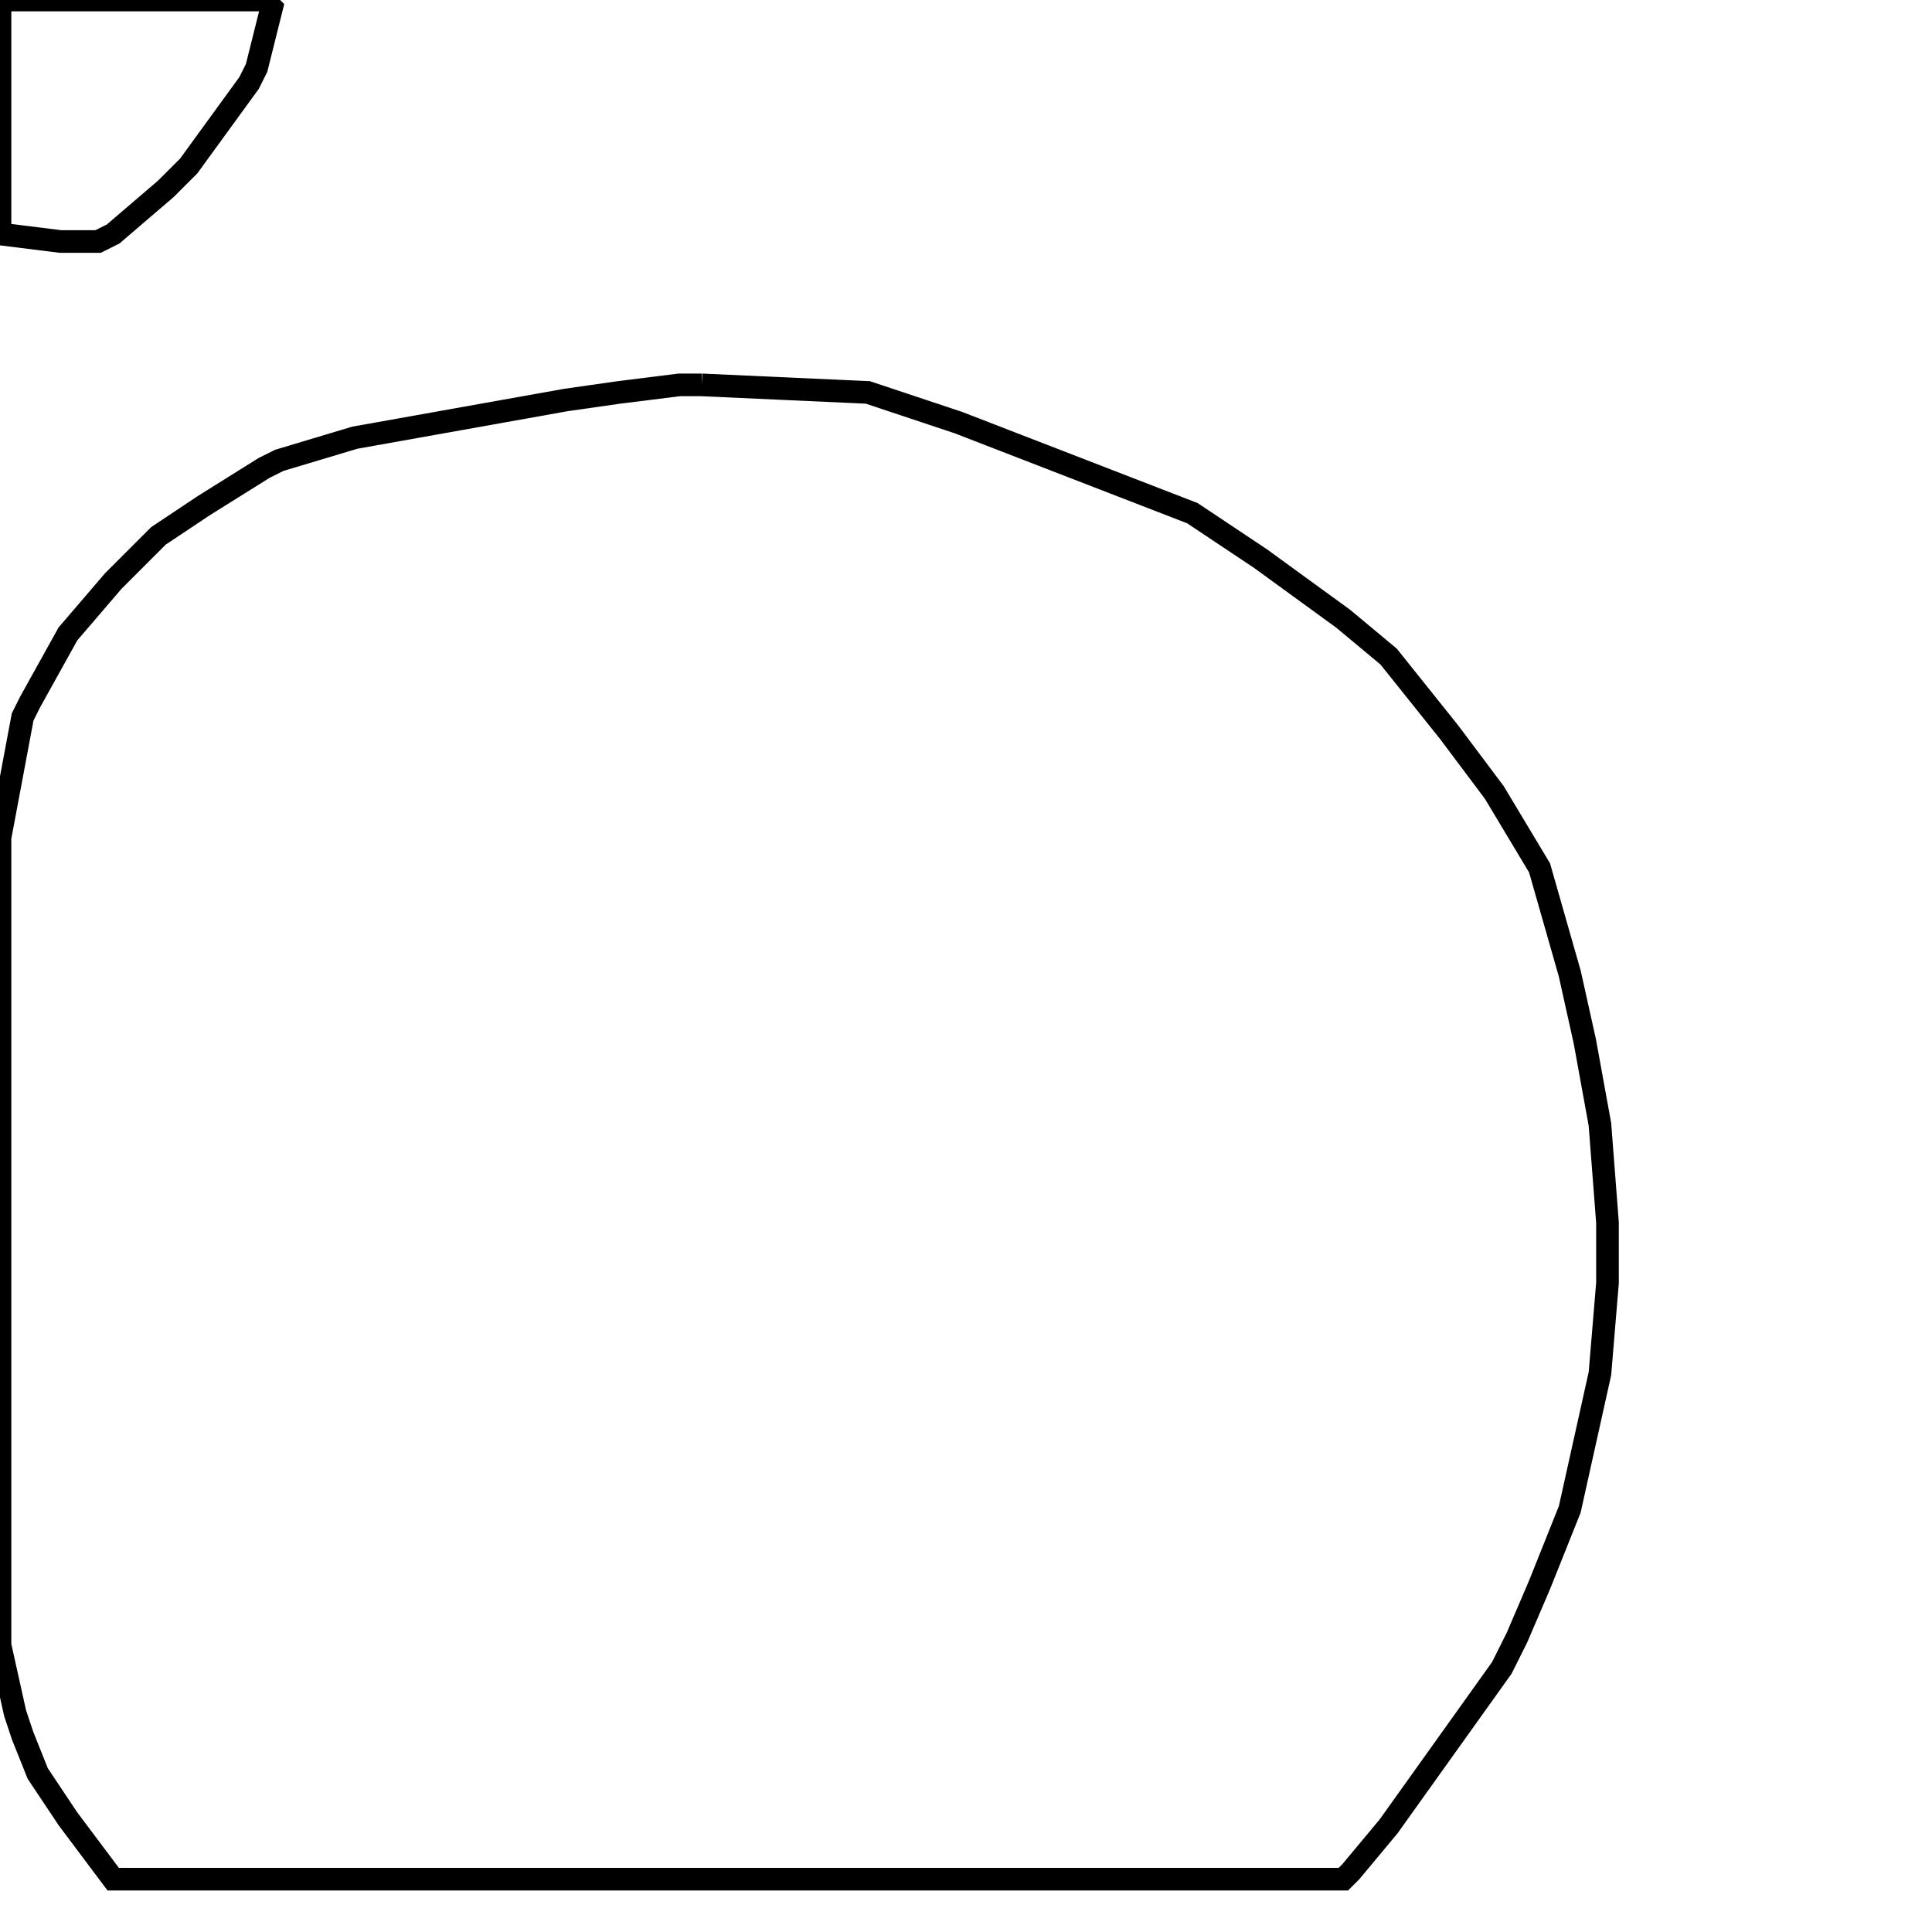 <svg width="256" height="256" xmlns="http://www.w3.org/2000/svg" fill-opacity="0" stroke="black" stroke-width="3" ><path d="M93 51 115 52 127 56 158 68 167 74 178 82 184 87 192 97 198 105 204 115 208 129 210 138 212 149 213 162 213 170 212 182 208 200 204 210 201 217 199 221 184 242 179 248 178 249 15 249 9 241 5 235 3 230 2 227 0 218 0 111 3 95 4 93 9 84 15 77 21 71 27 67 35 62 37 61 47 58 75 53 82 52 90 51 93 51 "/><path d="M35 0 36 1 34 9 33 11 25 22 22 25 15 31 13 32 8 32 0 31 0 0 35 0 "/></svg>